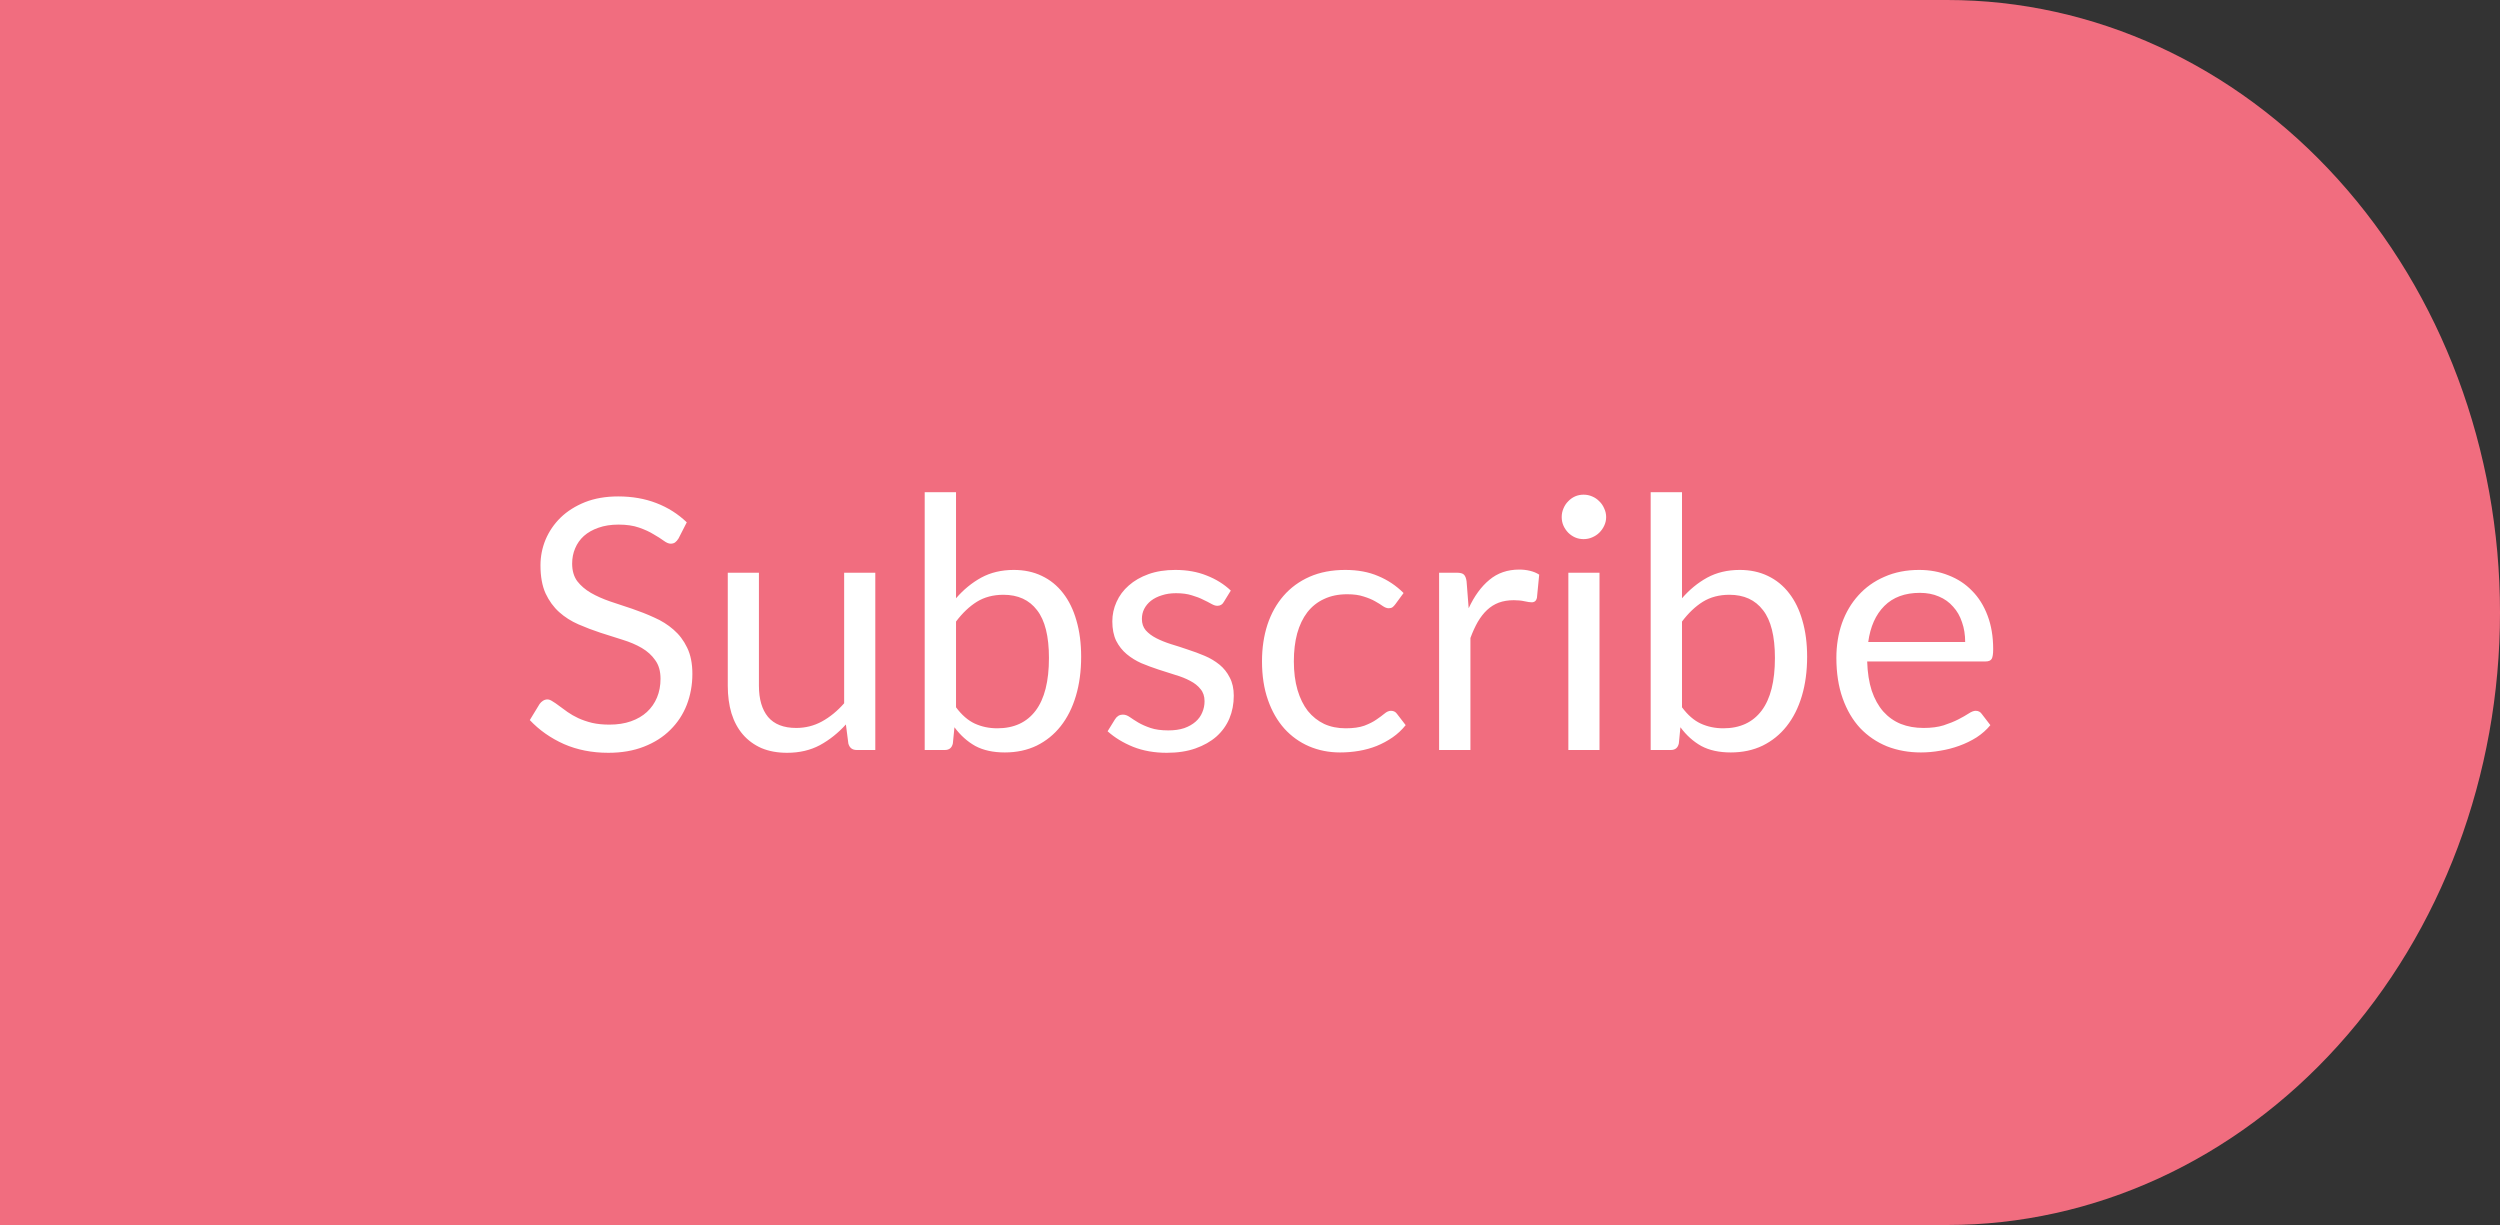 <svg width="100" height="49" viewBox="0 0 100 49" fill="none" xmlns="http://www.w3.org/2000/svg">
<rect x="0" y="0" width="100" height="49" fill="#333333" stroke="none"/>
<path d="M0 0H77.885C83.75 0 89.375 2.581 93.522 7.176C97.67 11.771 100 18.002 100 24.5C100 30.998 97.67 37.229 93.522 41.824C89.375 46.419 83.75 49 77.885 49H0V0Z" fill="#F16D7F"/>
<path d="M27.142 21.537C27.099 21.607 27.053 21.661 27.002 21.698C26.955 21.731 26.896 21.747 26.826 21.747C26.747 21.747 26.654 21.707 26.547 21.628C26.439 21.549 26.304 21.462 26.14 21.369C25.982 21.271 25.788 21.182 25.559 21.103C25.335 21.024 25.062 20.984 24.741 20.984C24.437 20.984 24.169 21.026 23.936 21.11C23.707 21.189 23.513 21.299 23.355 21.439C23.201 21.579 23.084 21.745 23.005 21.936C22.925 22.123 22.886 22.326 22.886 22.545C22.886 22.825 22.953 23.058 23.088 23.245C23.229 23.427 23.41 23.583 23.634 23.714C23.863 23.845 24.12 23.959 24.404 24.057C24.694 24.15 24.988 24.248 25.287 24.351C25.59 24.454 25.884 24.57 26.169 24.701C26.458 24.827 26.715 24.988 26.939 25.184C27.167 25.38 27.349 25.62 27.485 25.905C27.625 26.19 27.695 26.54 27.695 26.955C27.695 27.394 27.62 27.807 27.471 28.194C27.321 28.577 27.102 28.91 26.812 29.195C26.528 29.48 26.175 29.704 25.756 29.867C25.34 30.03 24.866 30.112 24.334 30.112C23.681 30.112 23.088 29.995 22.556 29.762C22.024 29.524 21.57 29.204 21.192 28.803L21.584 28.159C21.621 28.108 21.665 28.066 21.716 28.033C21.773 27.996 21.833 27.977 21.898 27.977C21.959 27.977 22.027 28.003 22.102 28.054C22.181 28.101 22.27 28.161 22.367 28.236C22.465 28.311 22.578 28.392 22.703 28.481C22.829 28.57 22.972 28.651 23.131 28.726C23.294 28.801 23.478 28.864 23.683 28.915C23.889 28.962 24.12 28.985 24.377 28.985C24.698 28.985 24.985 28.941 25.238 28.852C25.489 28.763 25.702 28.64 25.875 28.481C26.052 28.318 26.187 28.124 26.28 27.9C26.374 27.676 26.421 27.426 26.421 27.151C26.421 26.848 26.351 26.6 26.21 26.409C26.075 26.213 25.895 26.05 25.672 25.919C25.448 25.788 25.191 25.679 24.901 25.59C24.612 25.497 24.318 25.403 24.02 25.31C23.721 25.212 23.427 25.1 23.137 24.974C22.848 24.848 22.591 24.685 22.367 24.484C22.143 24.283 21.962 24.034 21.822 23.735C21.686 23.432 21.619 23.058 21.619 22.615C21.619 22.26 21.686 21.917 21.822 21.586C21.962 21.255 22.162 20.961 22.424 20.704C22.689 20.447 23.014 20.242 23.396 20.088C23.784 19.934 24.227 19.857 24.727 19.857C25.287 19.857 25.795 19.946 26.253 20.123C26.715 20.3 27.12 20.557 27.471 20.893L27.142 21.537ZM35.012 22.909V30H34.27C34.093 30 33.981 29.914 33.934 29.741L33.836 28.978C33.528 29.319 33.183 29.594 32.8 29.804C32.418 30.009 31.979 30.112 31.484 30.112C31.097 30.112 30.754 30.049 30.455 29.923C30.161 29.792 29.914 29.61 29.713 29.377C29.513 29.144 29.361 28.861 29.258 28.53C29.16 28.199 29.111 27.832 29.111 27.431V22.909H30.357V27.431C30.357 27.968 30.479 28.383 30.721 28.677C30.969 28.971 31.344 29.118 31.848 29.118C32.217 29.118 32.56 29.032 32.877 28.859C33.199 28.682 33.496 28.439 33.766 28.131V22.909H35.012ZM38.241 28.292C38.47 28.6 38.719 28.817 38.99 28.943C39.265 29.069 39.566 29.132 39.893 29.132C40.56 29.132 41.071 28.896 41.426 28.425C41.781 27.954 41.958 27.251 41.958 26.318C41.958 25.45 41.799 24.813 41.482 24.407C41.169 23.996 40.721 23.791 40.138 23.791C39.732 23.791 39.377 23.884 39.074 24.071C38.775 24.258 38.498 24.521 38.241 24.862V28.292ZM38.241 23.931C38.54 23.586 38.876 23.31 39.249 23.105C39.627 22.9 40.061 22.797 40.551 22.797C40.966 22.797 41.34 22.876 41.671 23.035C42.007 23.194 42.292 23.425 42.525 23.728C42.758 24.027 42.936 24.391 43.057 24.82C43.183 25.249 43.246 25.732 43.246 26.269C43.246 26.843 43.176 27.366 43.036 27.837C42.896 28.308 42.693 28.712 42.427 29.048C42.166 29.379 41.846 29.638 41.468 29.825C41.09 30.007 40.665 30.098 40.194 30.098C39.727 30.098 39.333 30.012 39.011 29.839C38.694 29.662 38.416 29.412 38.178 29.09L38.115 29.734C38.078 29.911 37.97 30 37.793 30H36.988V19.689H38.241V23.931ZM48.952 24.078C48.896 24.181 48.81 24.232 48.693 24.232C48.623 24.232 48.544 24.206 48.455 24.155C48.366 24.104 48.257 24.048 48.126 23.987C48 23.922 47.848 23.863 47.671 23.812C47.494 23.756 47.284 23.728 47.041 23.728C46.831 23.728 46.642 23.756 46.474 23.812C46.306 23.863 46.161 23.936 46.04 24.029C45.923 24.122 45.832 24.232 45.767 24.358C45.706 24.479 45.676 24.612 45.676 24.757C45.676 24.939 45.727 25.091 45.83 25.212C45.937 25.333 46.077 25.438 46.25 25.527C46.423 25.616 46.619 25.695 46.838 25.765C47.057 25.83 47.281 25.903 47.51 25.982C47.743 26.057 47.97 26.141 48.189 26.234C48.408 26.327 48.604 26.444 48.777 26.584C48.95 26.724 49.087 26.897 49.19 27.102C49.297 27.303 49.351 27.545 49.351 27.83C49.351 28.157 49.293 28.46 49.176 28.74C49.059 29.015 48.887 29.256 48.658 29.461C48.429 29.662 48.149 29.82 47.818 29.937C47.487 30.054 47.104 30.112 46.67 30.112C46.175 30.112 45.727 30.033 45.326 29.874C44.925 29.711 44.584 29.503 44.304 29.251L44.598 28.775C44.635 28.714 44.68 28.668 44.731 28.635C44.782 28.602 44.848 28.586 44.927 28.586C45.011 28.586 45.1 28.619 45.193 28.684C45.286 28.749 45.398 28.822 45.529 28.901C45.664 28.98 45.828 29.053 46.019 29.118C46.21 29.183 46.448 29.216 46.733 29.216C46.976 29.216 47.188 29.186 47.37 29.125C47.552 29.06 47.704 28.973 47.825 28.866C47.946 28.759 48.035 28.635 48.091 28.495C48.152 28.355 48.182 28.206 48.182 28.047C48.182 27.851 48.128 27.69 48.021 27.564C47.918 27.433 47.781 27.324 47.608 27.235C47.435 27.142 47.237 27.062 47.013 26.997C46.794 26.927 46.567 26.855 46.334 26.78C46.105 26.705 45.879 26.621 45.655 26.528C45.436 26.43 45.24 26.309 45.067 26.164C44.894 26.019 44.754 25.842 44.647 25.632C44.544 25.417 44.493 25.158 44.493 24.855C44.493 24.584 44.549 24.325 44.661 24.078C44.773 23.826 44.936 23.607 45.151 23.42C45.366 23.229 45.629 23.077 45.942 22.965C46.255 22.853 46.612 22.797 47.013 22.797C47.48 22.797 47.897 22.872 48.266 23.021C48.639 23.166 48.961 23.366 49.232 23.623L48.952 24.078ZM55.814 24.169C55.776 24.22 55.739 24.26 55.702 24.288C55.664 24.316 55.613 24.33 55.548 24.33C55.478 24.33 55.401 24.302 55.317 24.246C55.233 24.185 55.128 24.12 55.002 24.05C54.88 23.98 54.729 23.917 54.547 23.861C54.369 23.8 54.15 23.77 53.889 23.77C53.539 23.77 53.231 23.833 52.965 23.959C52.699 24.08 52.475 24.258 52.293 24.491C52.115 24.724 51.98 25.007 51.887 25.338C51.798 25.669 51.754 26.04 51.754 26.451C51.754 26.88 51.803 27.263 51.901 27.599C51.999 27.93 52.136 28.21 52.314 28.439C52.496 28.663 52.713 28.836 52.965 28.957C53.221 29.074 53.508 29.132 53.826 29.132C54.129 29.132 54.379 29.097 54.575 29.027C54.771 28.952 54.932 28.871 55.058 28.782C55.188 28.693 55.296 28.614 55.38 28.544C55.468 28.469 55.555 28.432 55.639 28.432C55.741 28.432 55.821 28.472 55.877 28.551L56.227 29.006C56.073 29.197 55.898 29.361 55.702 29.496C55.506 29.631 55.293 29.746 55.065 29.839C54.841 29.928 54.605 29.993 54.358 30.035C54.11 30.077 53.858 30.098 53.602 30.098C53.158 30.098 52.745 30.016 52.363 29.853C51.985 29.69 51.656 29.454 51.376 29.146C51.096 28.833 50.876 28.451 50.718 27.998C50.559 27.545 50.48 27.03 50.48 26.451C50.48 25.924 50.552 25.436 50.697 24.988C50.846 24.54 51.061 24.155 51.341 23.833C51.625 23.506 51.973 23.252 52.384 23.07C52.799 22.888 53.275 22.797 53.812 22.797C54.311 22.797 54.75 22.879 55.128 23.042C55.51 23.201 55.849 23.427 56.143 23.721L55.814 24.169ZM58.747 24.33C58.971 23.845 59.246 23.467 59.573 23.196C59.9 22.921 60.299 22.783 60.77 22.783C60.919 22.783 61.062 22.799 61.197 22.832C61.337 22.865 61.461 22.916 61.568 22.986L61.477 23.917C61.449 24.034 61.379 24.092 61.267 24.092C61.202 24.092 61.106 24.078 60.98 24.05C60.854 24.022 60.712 24.008 60.553 24.008C60.329 24.008 60.129 24.041 59.951 24.106C59.779 24.171 59.622 24.269 59.482 24.4C59.347 24.526 59.223 24.685 59.111 24.876C59.004 25.063 58.906 25.277 58.817 25.52V30H57.564V22.909H58.278C58.413 22.909 58.507 22.935 58.558 22.986C58.609 23.037 58.645 23.126 58.663 23.252L58.747 24.33ZM63.98 22.909V30H62.734V22.909H63.98ZM64.246 20.683C64.246 20.804 64.22 20.919 64.169 21.026C64.122 21.129 64.057 21.222 63.973 21.306C63.893 21.385 63.798 21.448 63.686 21.495C63.578 21.542 63.464 21.565 63.343 21.565C63.221 21.565 63.107 21.542 63 21.495C62.897 21.448 62.806 21.385 62.727 21.306C62.647 21.222 62.584 21.129 62.538 21.026C62.491 20.919 62.468 20.804 62.468 20.683C62.468 20.562 62.491 20.447 62.538 20.34C62.584 20.228 62.647 20.132 62.727 20.053C62.806 19.969 62.897 19.904 63 19.857C63.107 19.81 63.221 19.787 63.343 19.787C63.464 19.787 63.578 19.81 63.686 19.857C63.798 19.904 63.893 19.969 63.973 20.053C64.057 20.132 64.122 20.228 64.169 20.34C64.22 20.447 64.246 20.562 64.246 20.683ZM67.28 28.292C67.509 28.6 67.758 28.817 68.029 28.943C68.304 29.069 68.605 29.132 68.932 29.132C69.599 29.132 70.11 28.896 70.465 28.425C70.82 27.954 70.997 27.251 70.997 26.318C70.997 25.45 70.838 24.813 70.521 24.407C70.208 23.996 69.76 23.791 69.177 23.791C68.771 23.791 68.416 23.884 68.113 24.071C67.814 24.258 67.537 24.521 67.28 24.862V28.292ZM67.28 23.931C67.579 23.586 67.915 23.31 68.288 23.105C68.666 22.9 69.1 22.797 69.59 22.797C70.005 22.797 70.379 22.876 70.71 23.035C71.046 23.194 71.331 23.425 71.564 23.728C71.797 24.027 71.975 24.391 72.096 24.82C72.222 25.249 72.285 25.732 72.285 26.269C72.285 26.843 72.215 27.366 72.075 27.837C71.935 28.308 71.732 28.712 71.466 29.048C71.205 29.379 70.885 29.638 70.507 29.825C70.129 30.007 69.704 30.098 69.233 30.098C68.766 30.098 68.372 30.012 68.05 29.839C67.733 29.662 67.455 29.412 67.217 29.09L67.154 29.734C67.117 29.911 67.009 30 66.832 30H66.027V19.689H67.28V23.931ZM78.607 25.681C78.607 25.392 78.565 25.128 78.481 24.89C78.402 24.647 78.283 24.44 78.124 24.267C77.97 24.09 77.781 23.954 77.557 23.861C77.333 23.763 77.079 23.714 76.794 23.714C76.197 23.714 75.723 23.889 75.373 24.239C75.028 24.584 74.813 25.065 74.729 25.681H78.607ZM79.615 29.006C79.461 29.193 79.277 29.356 79.062 29.496C78.847 29.631 78.616 29.743 78.369 29.832C78.126 29.921 77.874 29.986 77.613 30.028C77.352 30.075 77.093 30.098 76.836 30.098C76.346 30.098 75.893 30.016 75.478 29.853C75.067 29.685 74.71 29.442 74.407 29.125C74.108 28.803 73.875 28.406 73.707 27.935C73.539 27.464 73.455 26.922 73.455 26.311C73.455 25.816 73.53 25.354 73.679 24.925C73.833 24.496 74.052 24.125 74.337 23.812C74.622 23.495 74.969 23.247 75.38 23.07C75.791 22.888 76.253 22.797 76.766 22.797C77.191 22.797 77.583 22.869 77.942 23.014C78.306 23.154 78.619 23.359 78.88 23.63C79.146 23.896 79.354 24.227 79.503 24.624C79.652 25.016 79.727 25.464 79.727 25.968C79.727 26.164 79.706 26.295 79.664 26.36C79.622 26.425 79.543 26.458 79.426 26.458H74.687C74.701 26.906 74.762 27.296 74.869 27.627C74.981 27.958 75.135 28.236 75.331 28.46C75.527 28.679 75.76 28.845 76.031 28.957C76.302 29.064 76.605 29.118 76.941 29.118C77.254 29.118 77.522 29.083 77.746 29.013C77.975 28.938 78.171 28.859 78.334 28.775C78.497 28.691 78.633 28.614 78.74 28.544C78.852 28.469 78.948 28.432 79.027 28.432C79.13 28.432 79.209 28.472 79.265 28.551L79.615 29.006Z" fill="white"/>
</svg>
